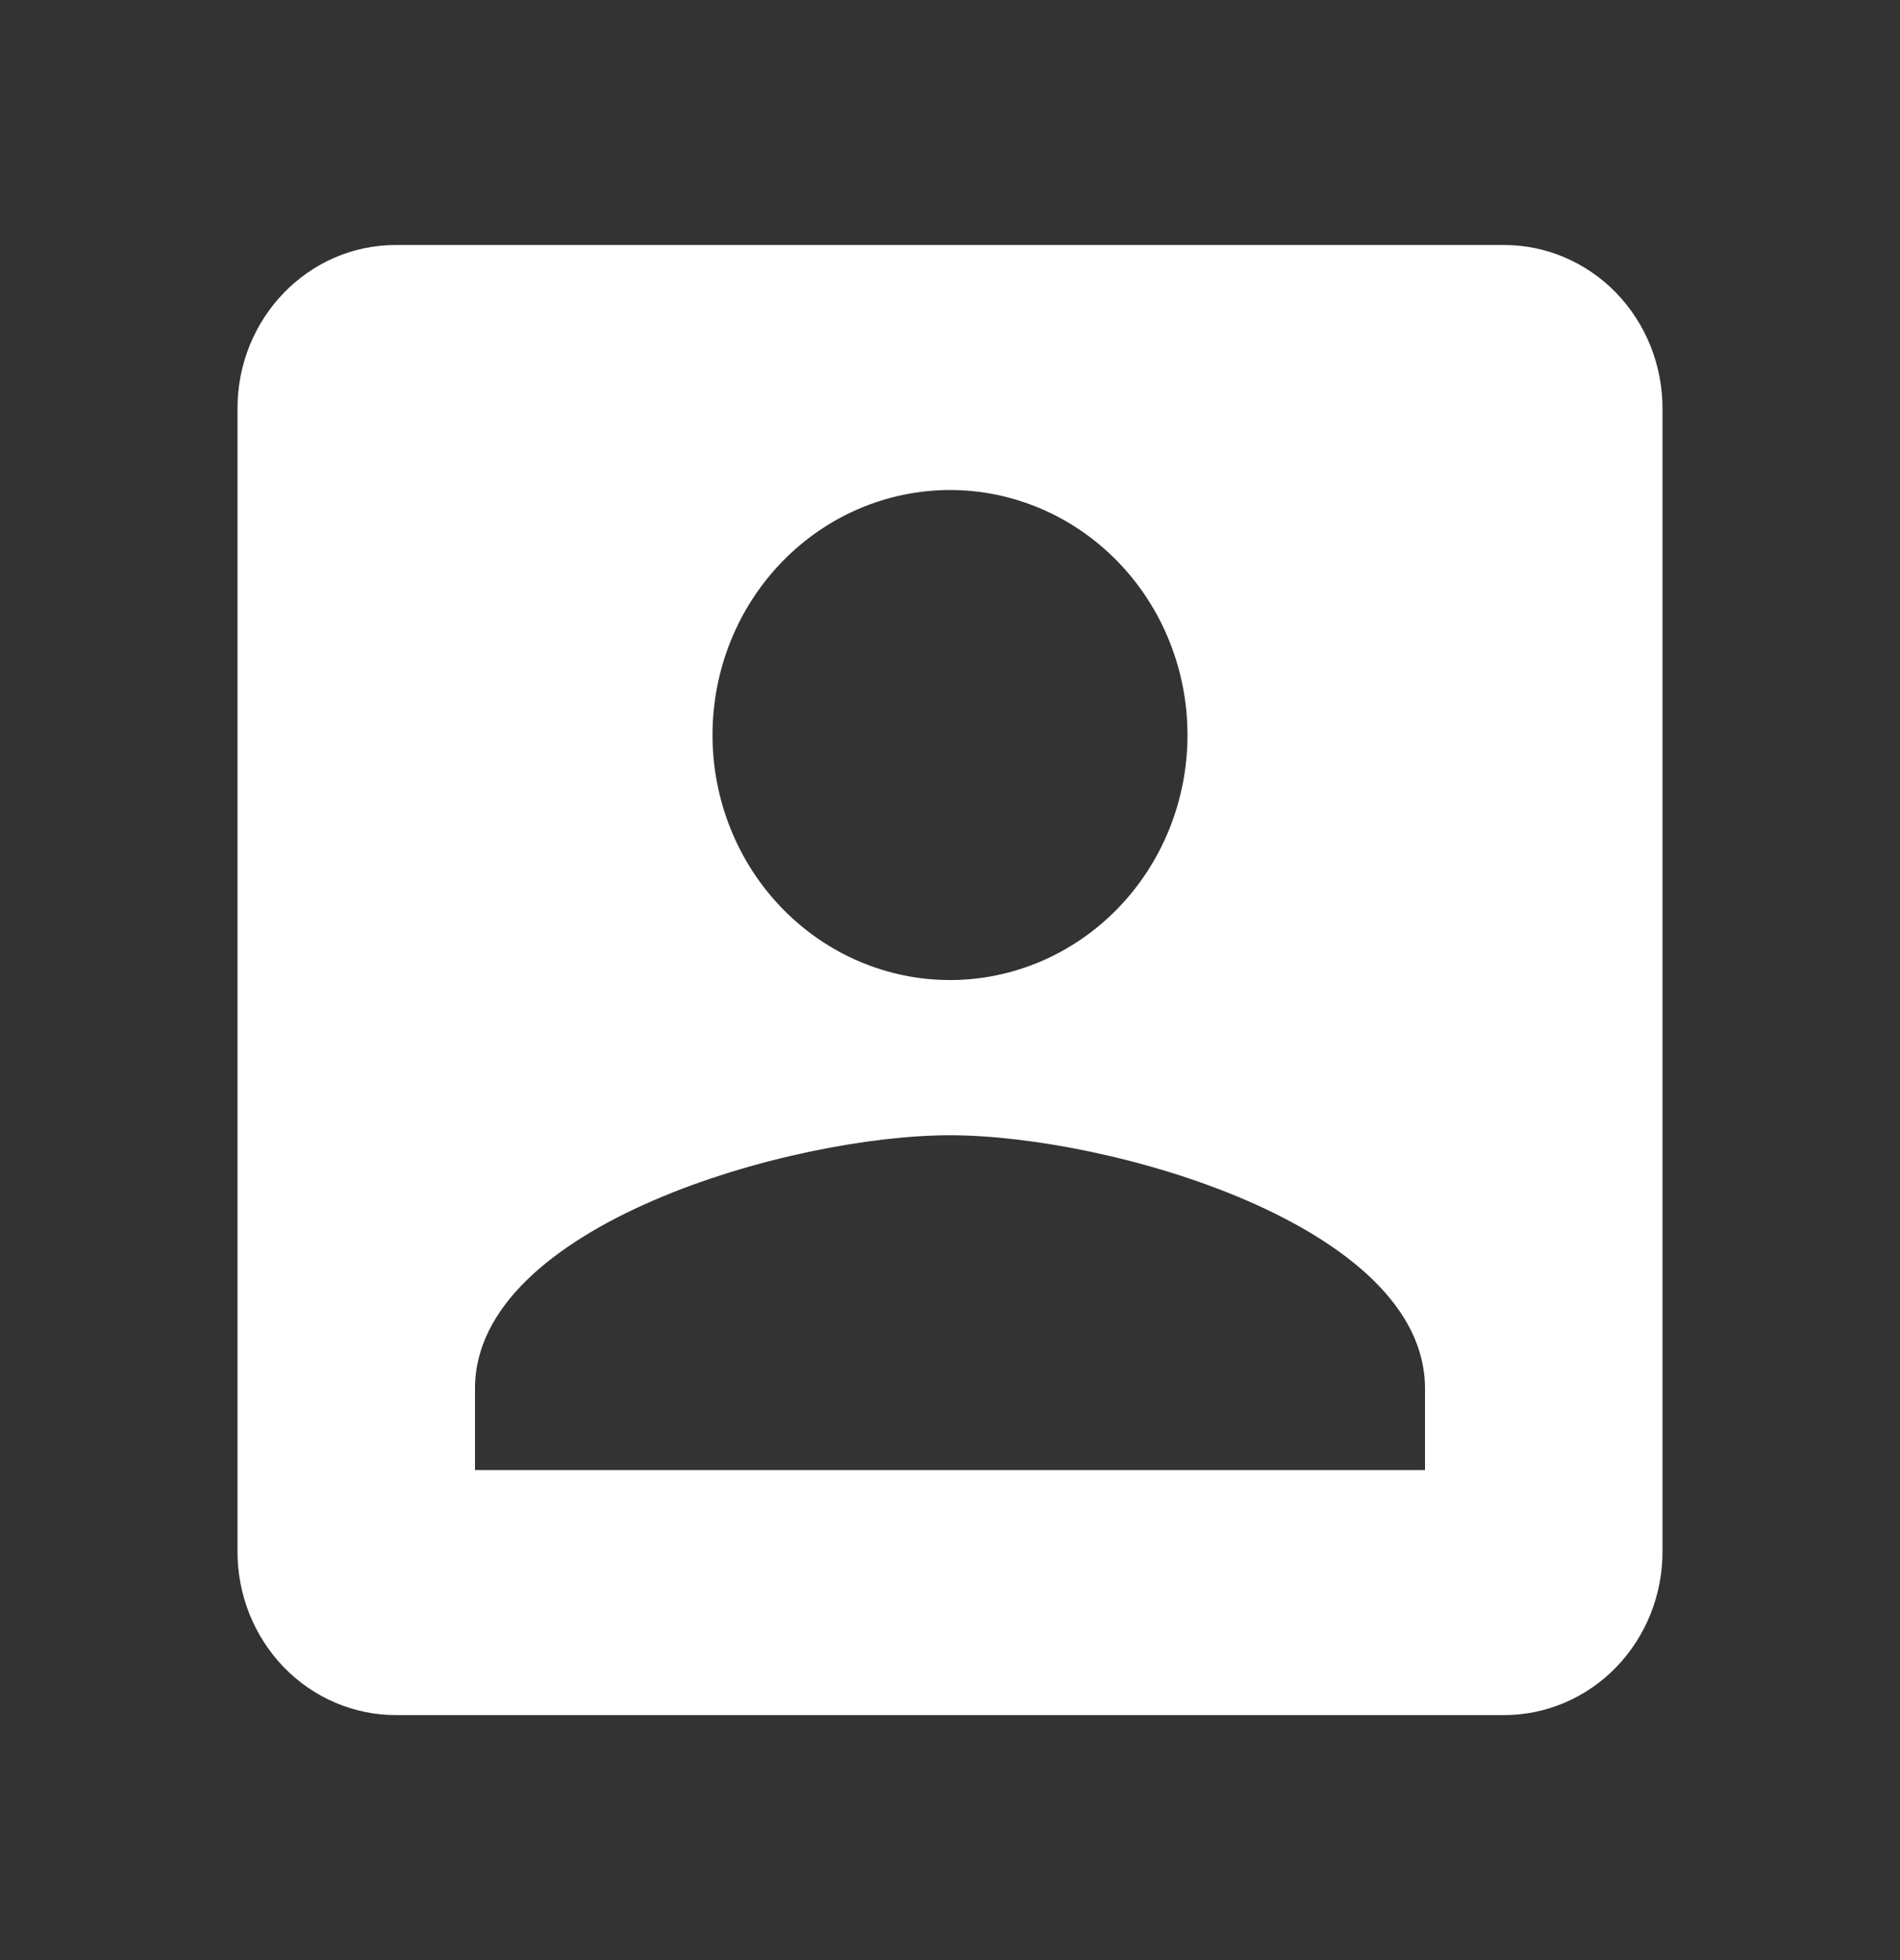 <svg width="32" height="33" viewBox="0 0 32 33" fill="none" xmlns="http://www.w3.org/2000/svg">
<rect x="0" y="0" width="32" height="33" fill="#333333" stroke="none"/>
<path d="M8 23.375C8 20.625 13.333 19.113 16 19.113C18.667 19.113 24 20.625 24 23.375V24.75H8M20 12.375C20 13.469 19.579 14.518 18.828 15.292C18.078 16.065 17.061 16.5 16 16.5C14.939 16.5 13.922 16.065 13.172 15.292C12.421 14.518 12 13.469 12 12.375C12 11.281 12.421 10.232 13.172 9.458C13.922 8.685 14.939 8.25 16 8.25C17.061 8.25 18.078 8.685 18.828 9.458C19.579 10.232 20 11.281 20 12.375ZM4 6.875V26.125C4 26.854 4.281 27.554 4.781 28.07C5.281 28.585 5.959 28.875 6.667 28.875H25.333C26.041 28.875 26.719 28.585 27.219 28.07C27.719 27.554 28 26.854 28 26.125V6.875C28 6.146 27.719 5.446 27.219 4.93C26.719 4.415 26.041 4.125 25.333 4.125H6.667C5.187 4.125 4 5.362 4 6.875Z" fill="white"/>
</svg>
